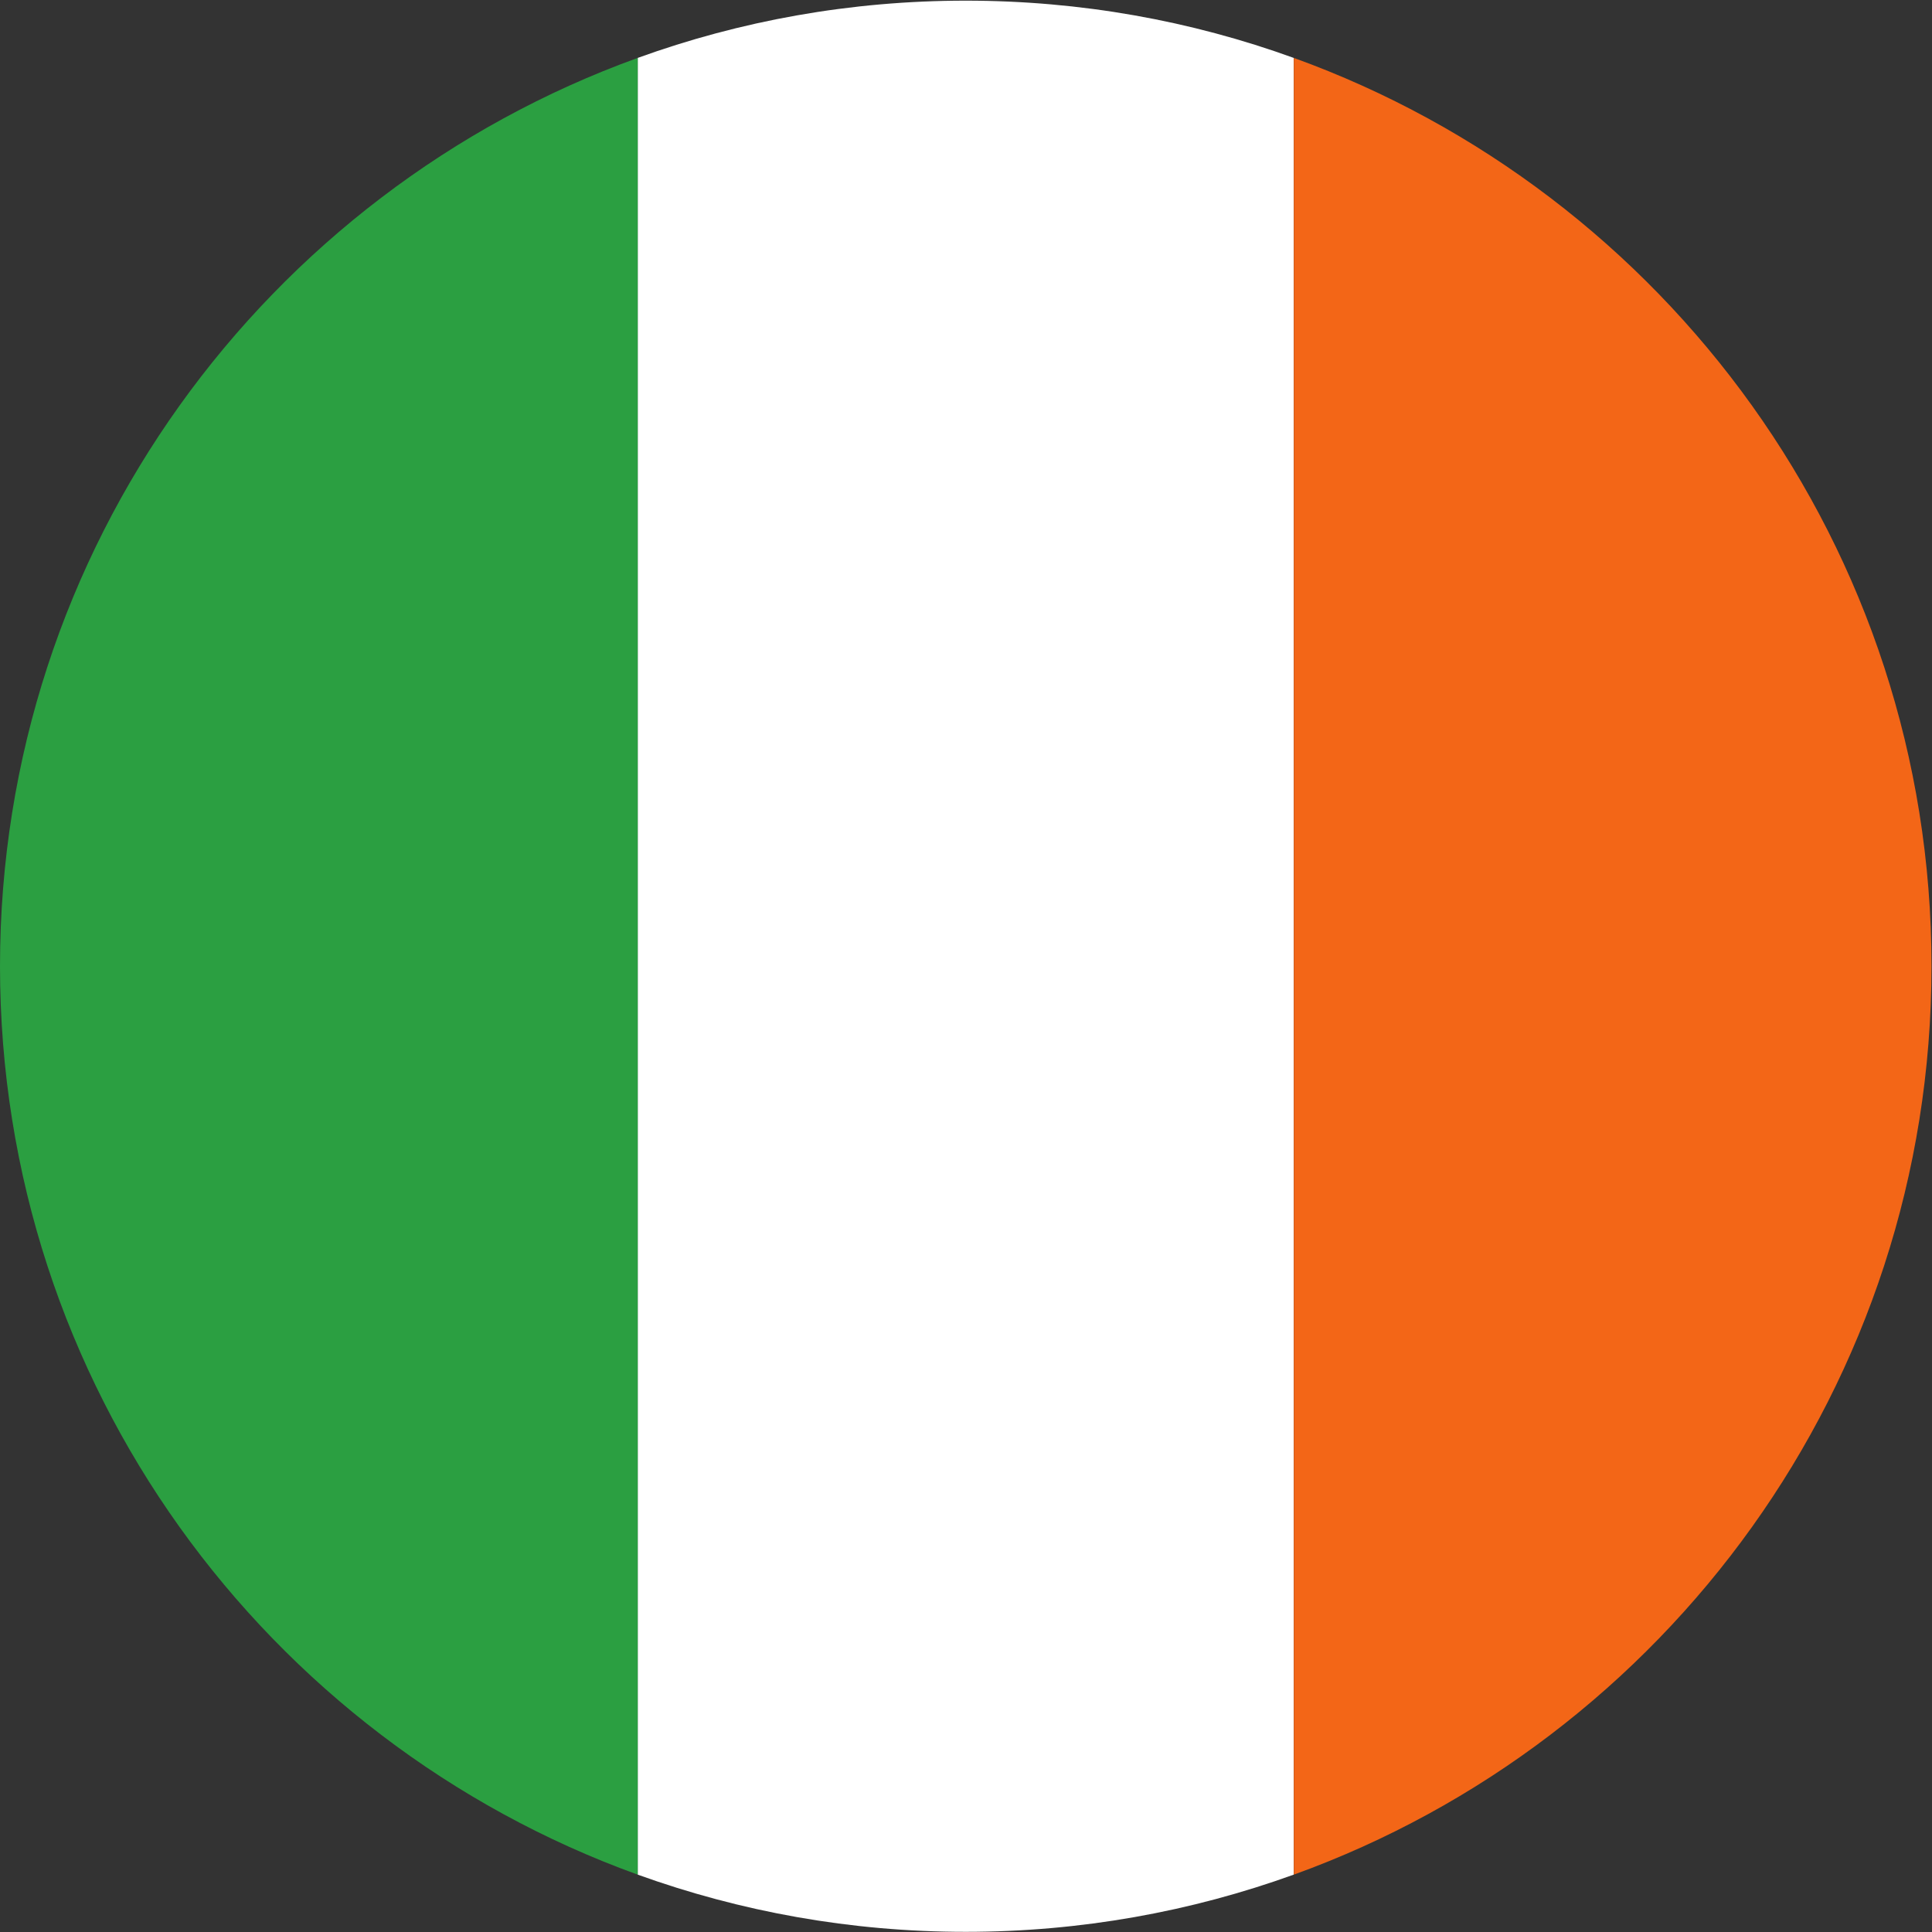 <?xml version="1.0" encoding="UTF-8" standalone="no"?>
<svg
   xmlns:dc="http://purl.org/dc/elements/1.1/"
   xmlns:cc="http://creativecommons.org/ns#"
   xmlns:rdf="http://www.w3.org/1999/02/22-rdf-syntax-ns#"
   xmlns:svg="http://www.w3.org/2000/svg"
   xmlns="http://www.w3.org/2000/svg"
   version="1.1"
   id="svg2"
   xml:space="preserve"
   width="42.667"
   height="42.667"
   viewBox="0 0 42.667 42.667"><rect x="0" y="0" width="42.667" height="42.667" fill="#333333" stroke="none"/><defs
     id="defs6" /><g
     id="g10"
     transform="matrix(1.333,0,0,-1.333,0,42.667)"><g
       id="g12"
       transform="scale(0.1)"><path
         d="M 105.652,9.504 V 310.488 c 16.977,6.145 35.266,9.485 54.336,9.485 19.094,0 37.383,-3.34 54.348,-9.485 V 9.504 c -16.965,-6.125 -35.254,-9.477 -54.348,-9.477 -19.07,0 -37.359,3.352 -54.336,9.477"
         style="fill:#ffffff;fill-opacity:1;fill-rule:evenodd;stroke:none"
         id="path14" /><path
         d="M 105.652,310.488 V 9.504 C 44.055,31.746 0,90.734 0,160.012 c 0,69.23 44.055,128.215 105.652,150.476"
         style="fill:#2b9f41;fill-opacity:1;fill-rule:evenodd;stroke:none"
         id="path16" /><path
         d="M 214.355,9.504 V 310.488 C 275.945,288.227 320,229.242 320,160.012 320,90.734 275.945,31.746 214.355,9.504"
         style="fill:#f36617;fill-opacity:1;fill-rule:evenodd;stroke:none"
         id="path18" /></g></g></svg>
